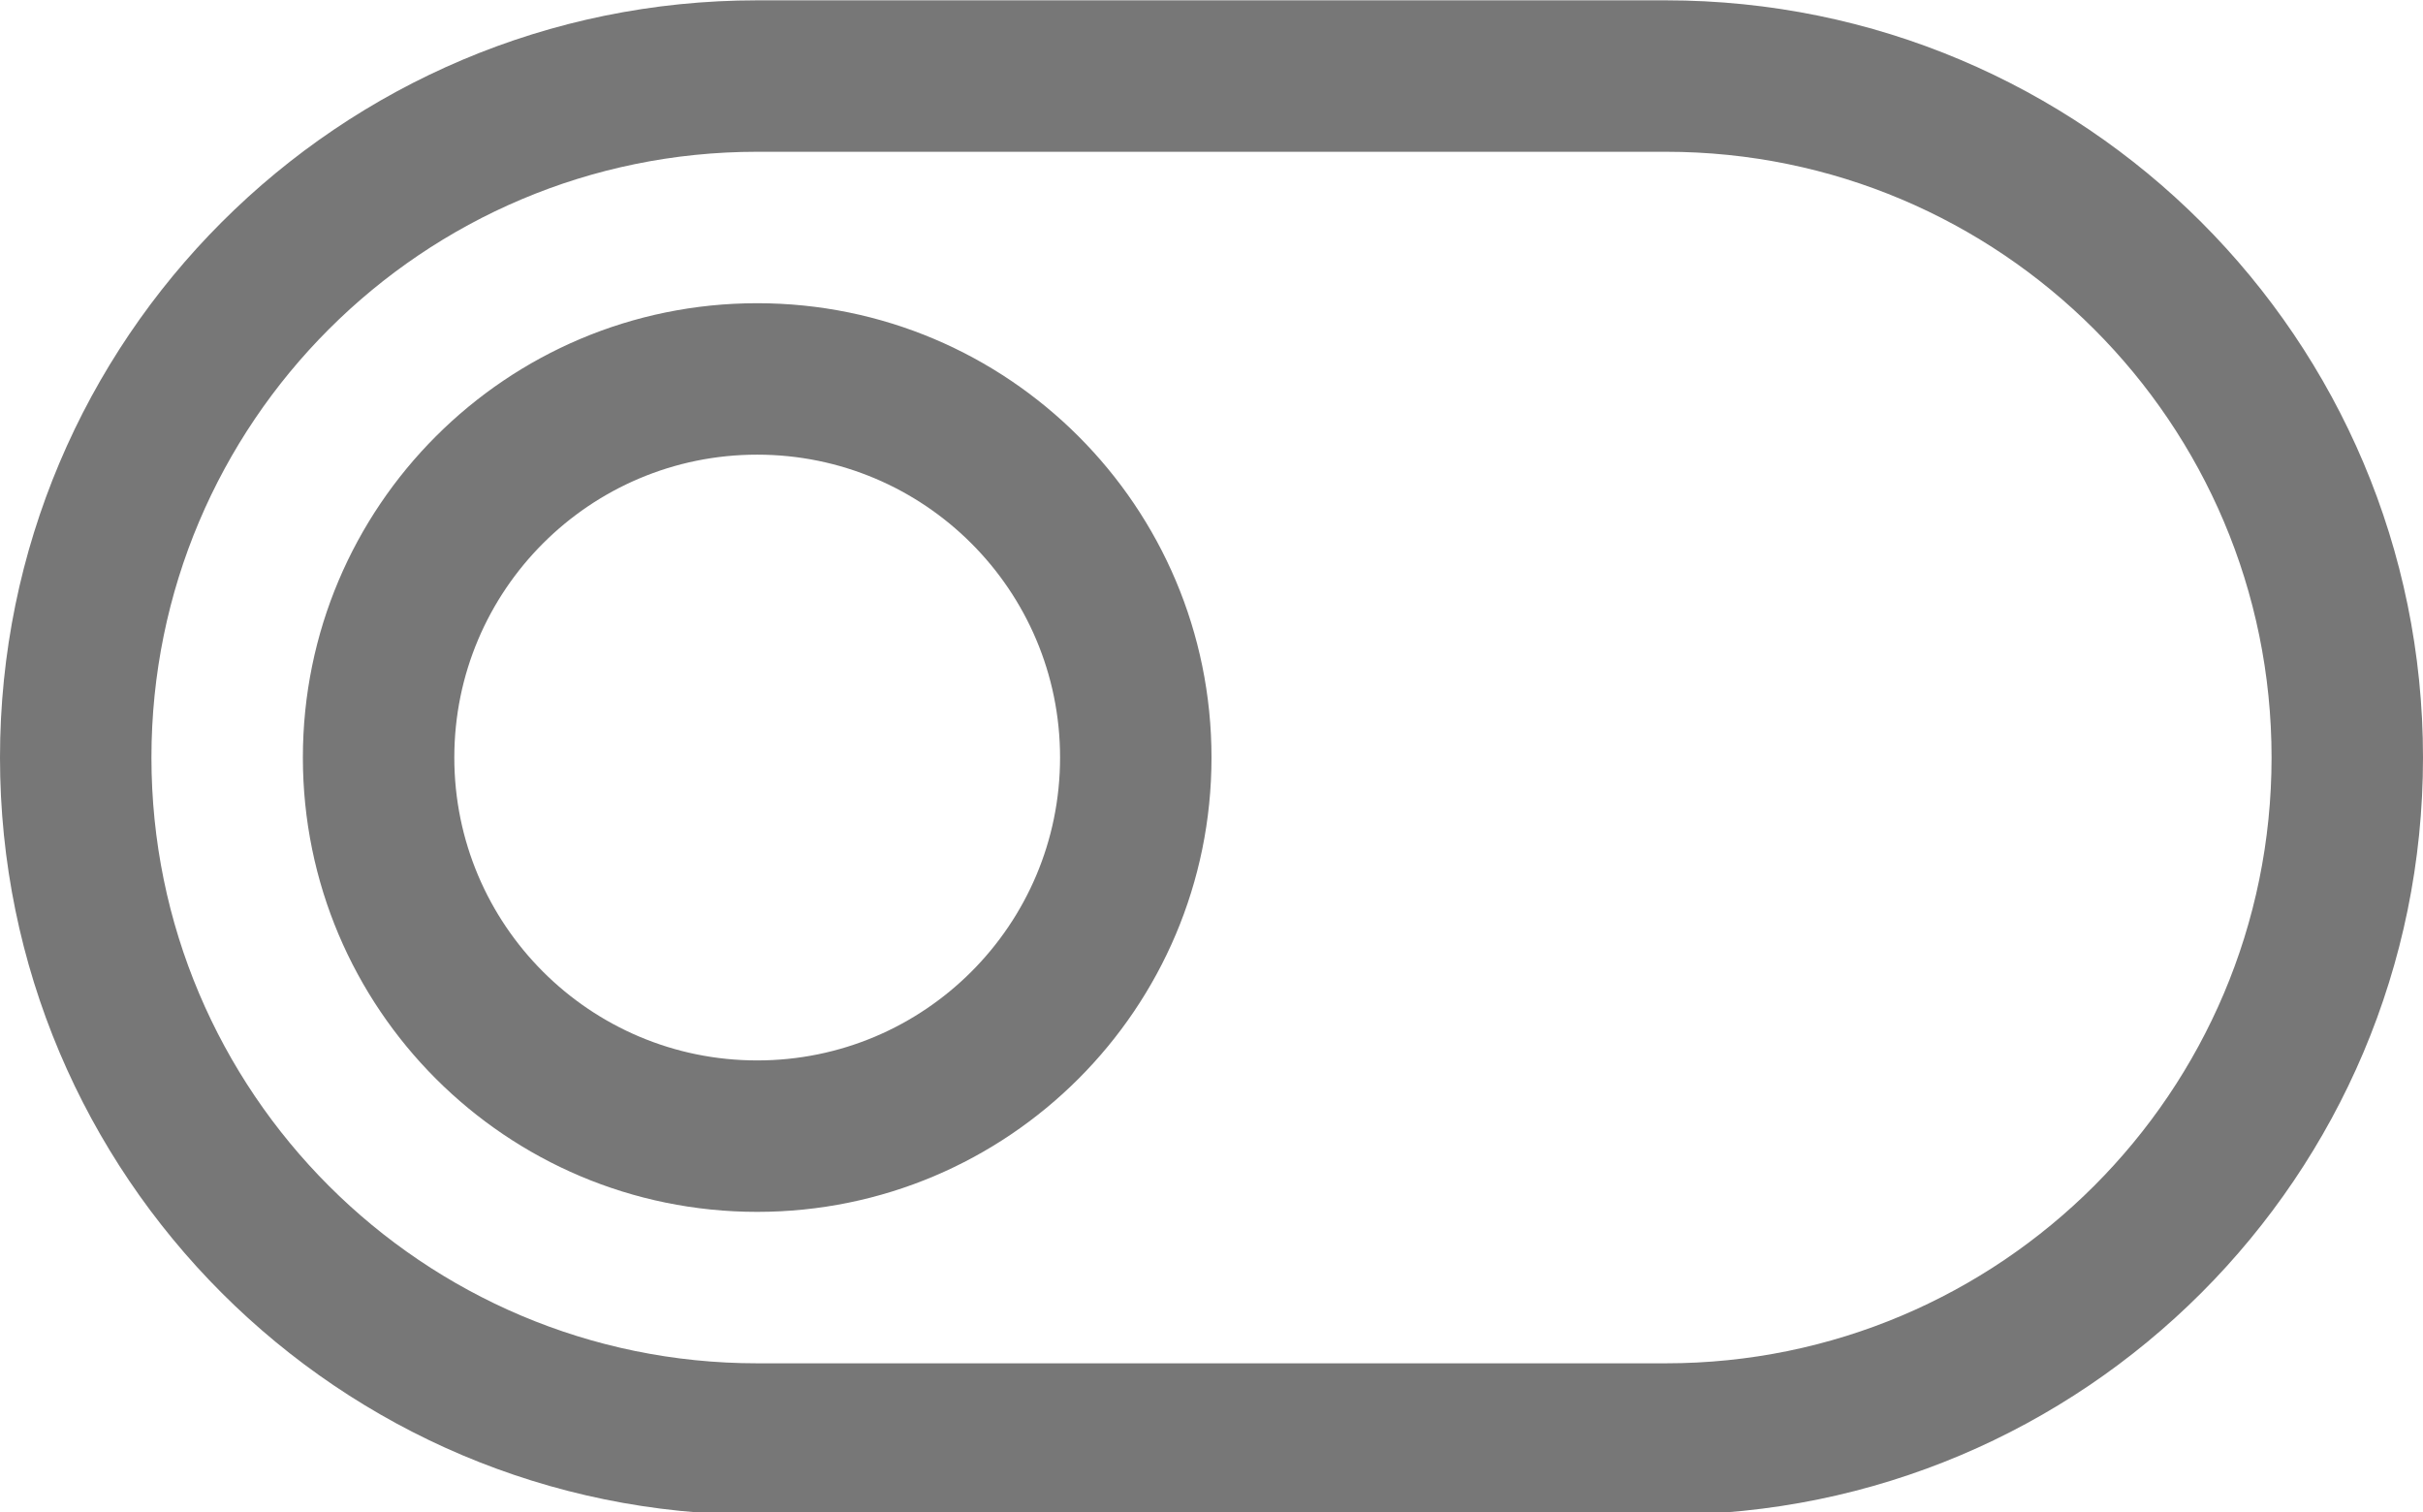 <svg width="612" height="382" xmlns="http://www.w3.org/2000/svg">

    <g>
        <title>background</title>
        <rect fill="none" id="canvas_background" height="384" width="614" y="-1" x="-1"/>
    </g>

    <g>
        <title>Layer 1</title>
        <g id="svg_1">
            <!-- fill="rgba(180, 160, 100, 1)" -->
            <path id="svg_1" fill="#777" d="m420.75,0.083l-229.5,0c-105.627,0 -191.25,85.623 -191.25,191.25c0,105.627 85.623,191.25 191.25,191.25l229.5,0c105.627,0 191.25,-85.623 191.25,-191.25c0,-105.627 -85.623,-191.25 -191.25,-191.25zm0,344.25l-229.5,0c-84.494,0 -153,-68.506 -153,-153s68.506,-153 153,-153l229.5,0c84.494,0 153,68.506 153,153s-68.506,153 -153,153zm-229.5,-267.75c-63.38,0 -114.75,51.37 -114.75,114.75c0,63.38 51.37,114.75 114.75,114.75s114.75,-51.37 114.75,-114.75c0,-63.38 -51.37,-114.75 -114.75,-114.75zm0,191.25c-42.247,0 -76.5,-34.253 -76.5,-76.5s34.253,-76.5 76.5,-76.5s76.5,34.253 76.5,76.5s-34.253,76.5 -76.5,76.5z"/>
        </g>
    </g>

</svg>
